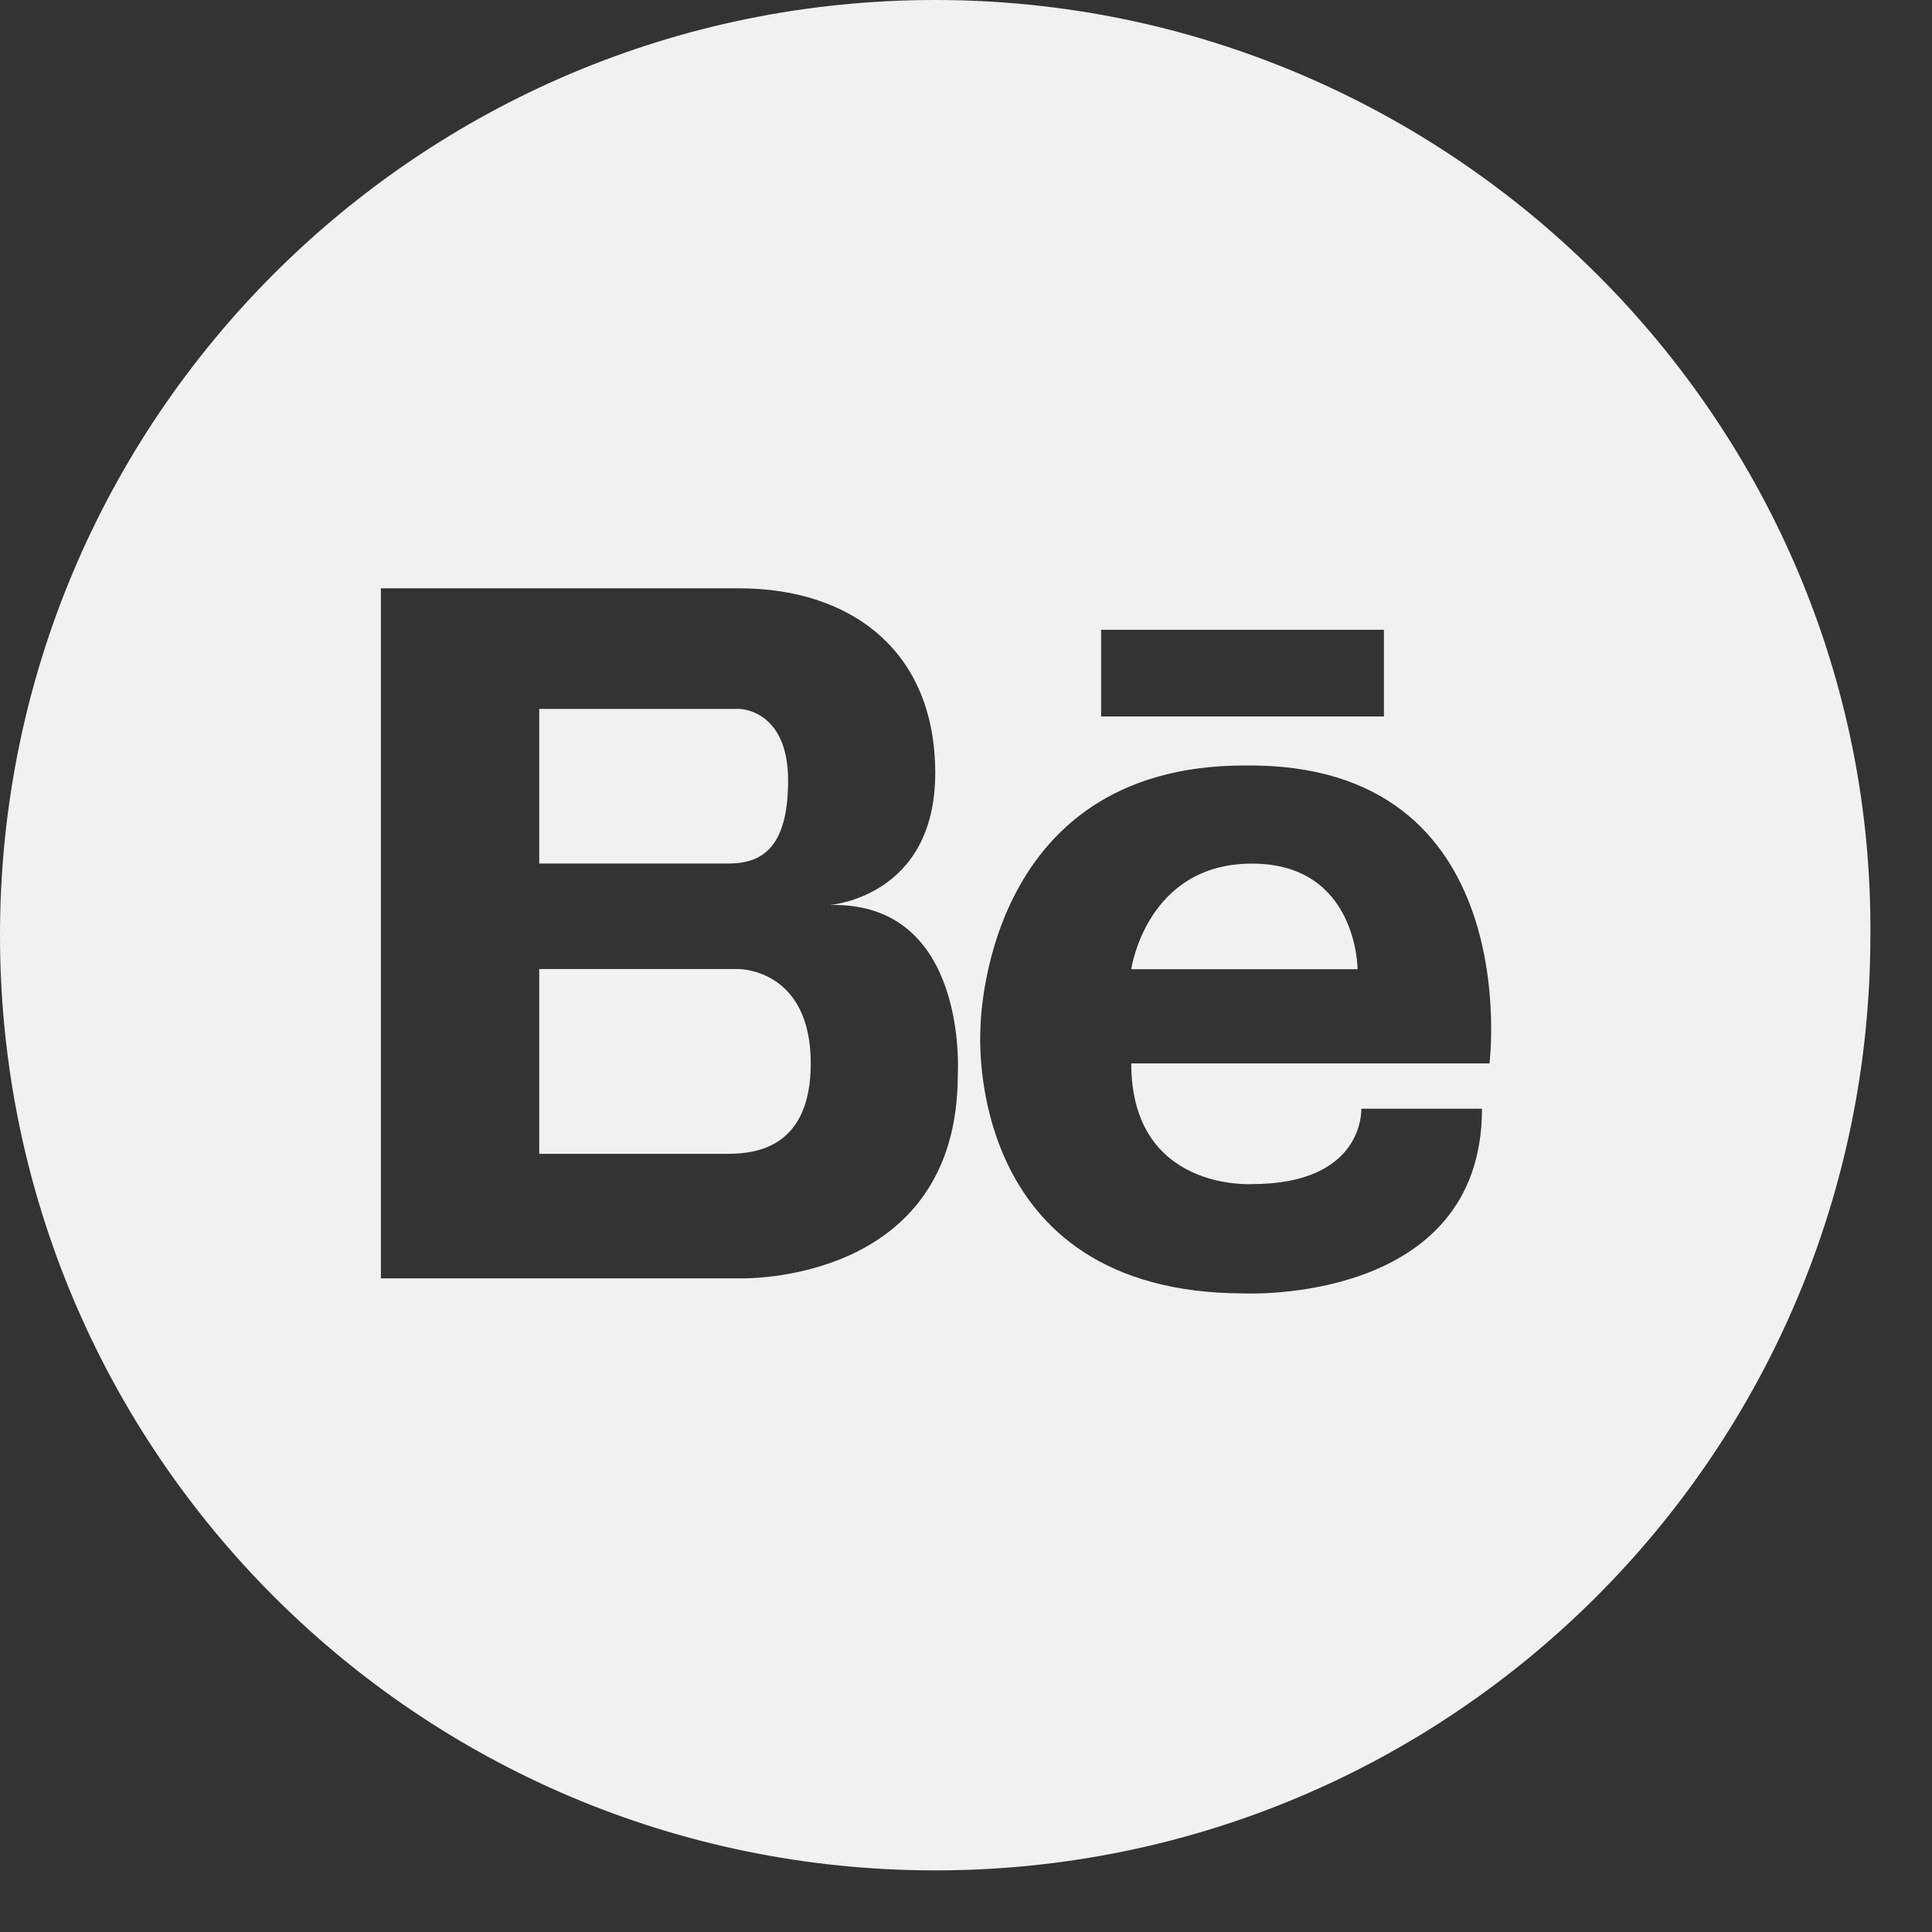 <svg width="28" height="28" viewBox="0 0 28 28" fill="none" xmlns="http://www.w3.org/2000/svg">
<rect x="0" y="0" width="28" height="28" fill="#333333" stroke="none"/>
<path d="M11.422 11.313C11.422 10.274 10.712 10.274 10.712 10.274H10.329H7.815V12.515H10.548C10.985 12.515 11.422 12.351 11.422 11.313Z" fill="#F1F1F1"/>
<path d="M18.144 12.516C16.614 12.516 16.395 14.046 16.395 14.046H19.675C19.675 14.046 19.675 12.516 18.144 12.516Z" fill="#F1F1F1"/>
<path d="M10.712 14.044H7.815V16.722H10.384C10.438 16.722 10.493 16.722 10.548 16.722C10.985 16.722 11.75 16.613 11.75 15.41C11.75 14.044 10.712 14.044 10.712 14.044Z" fill="#F1F1F1"/>
<path d="M13.554 0C6.066 0 0 6.066 0 13.554C0 21.041 6.066 27.107 13.554 27.107C21.041 27.107 27.107 21.041 27.107 13.554C27.162 6.121 21.041 0 13.554 0ZM15.958 9.127H20.057V10.384H15.958V9.127ZM13.881 15.576C13.881 18.636 10.712 18.527 10.712 18.527H7.815H7.706H5.52V8.526H7.706H7.815H10.712C12.297 8.526 13.554 9.4 13.554 11.204C13.554 13.007 12.023 13.116 12.023 13.116C14.045 13.062 13.881 15.576 13.881 15.576ZM21.587 15.412H16.395C16.395 17.27 18.144 17.161 18.144 17.161C19.784 17.161 19.729 16.068 19.729 16.068H21.478C21.478 18.909 18.035 18.745 18.035 18.745C13.936 18.745 14.209 14.92 14.209 14.92C14.209 14.92 14.209 11.094 18.035 11.094C22.134 11.04 21.587 15.412 21.587 15.412Z" fill="#F1F1F1"/>
</svg>
